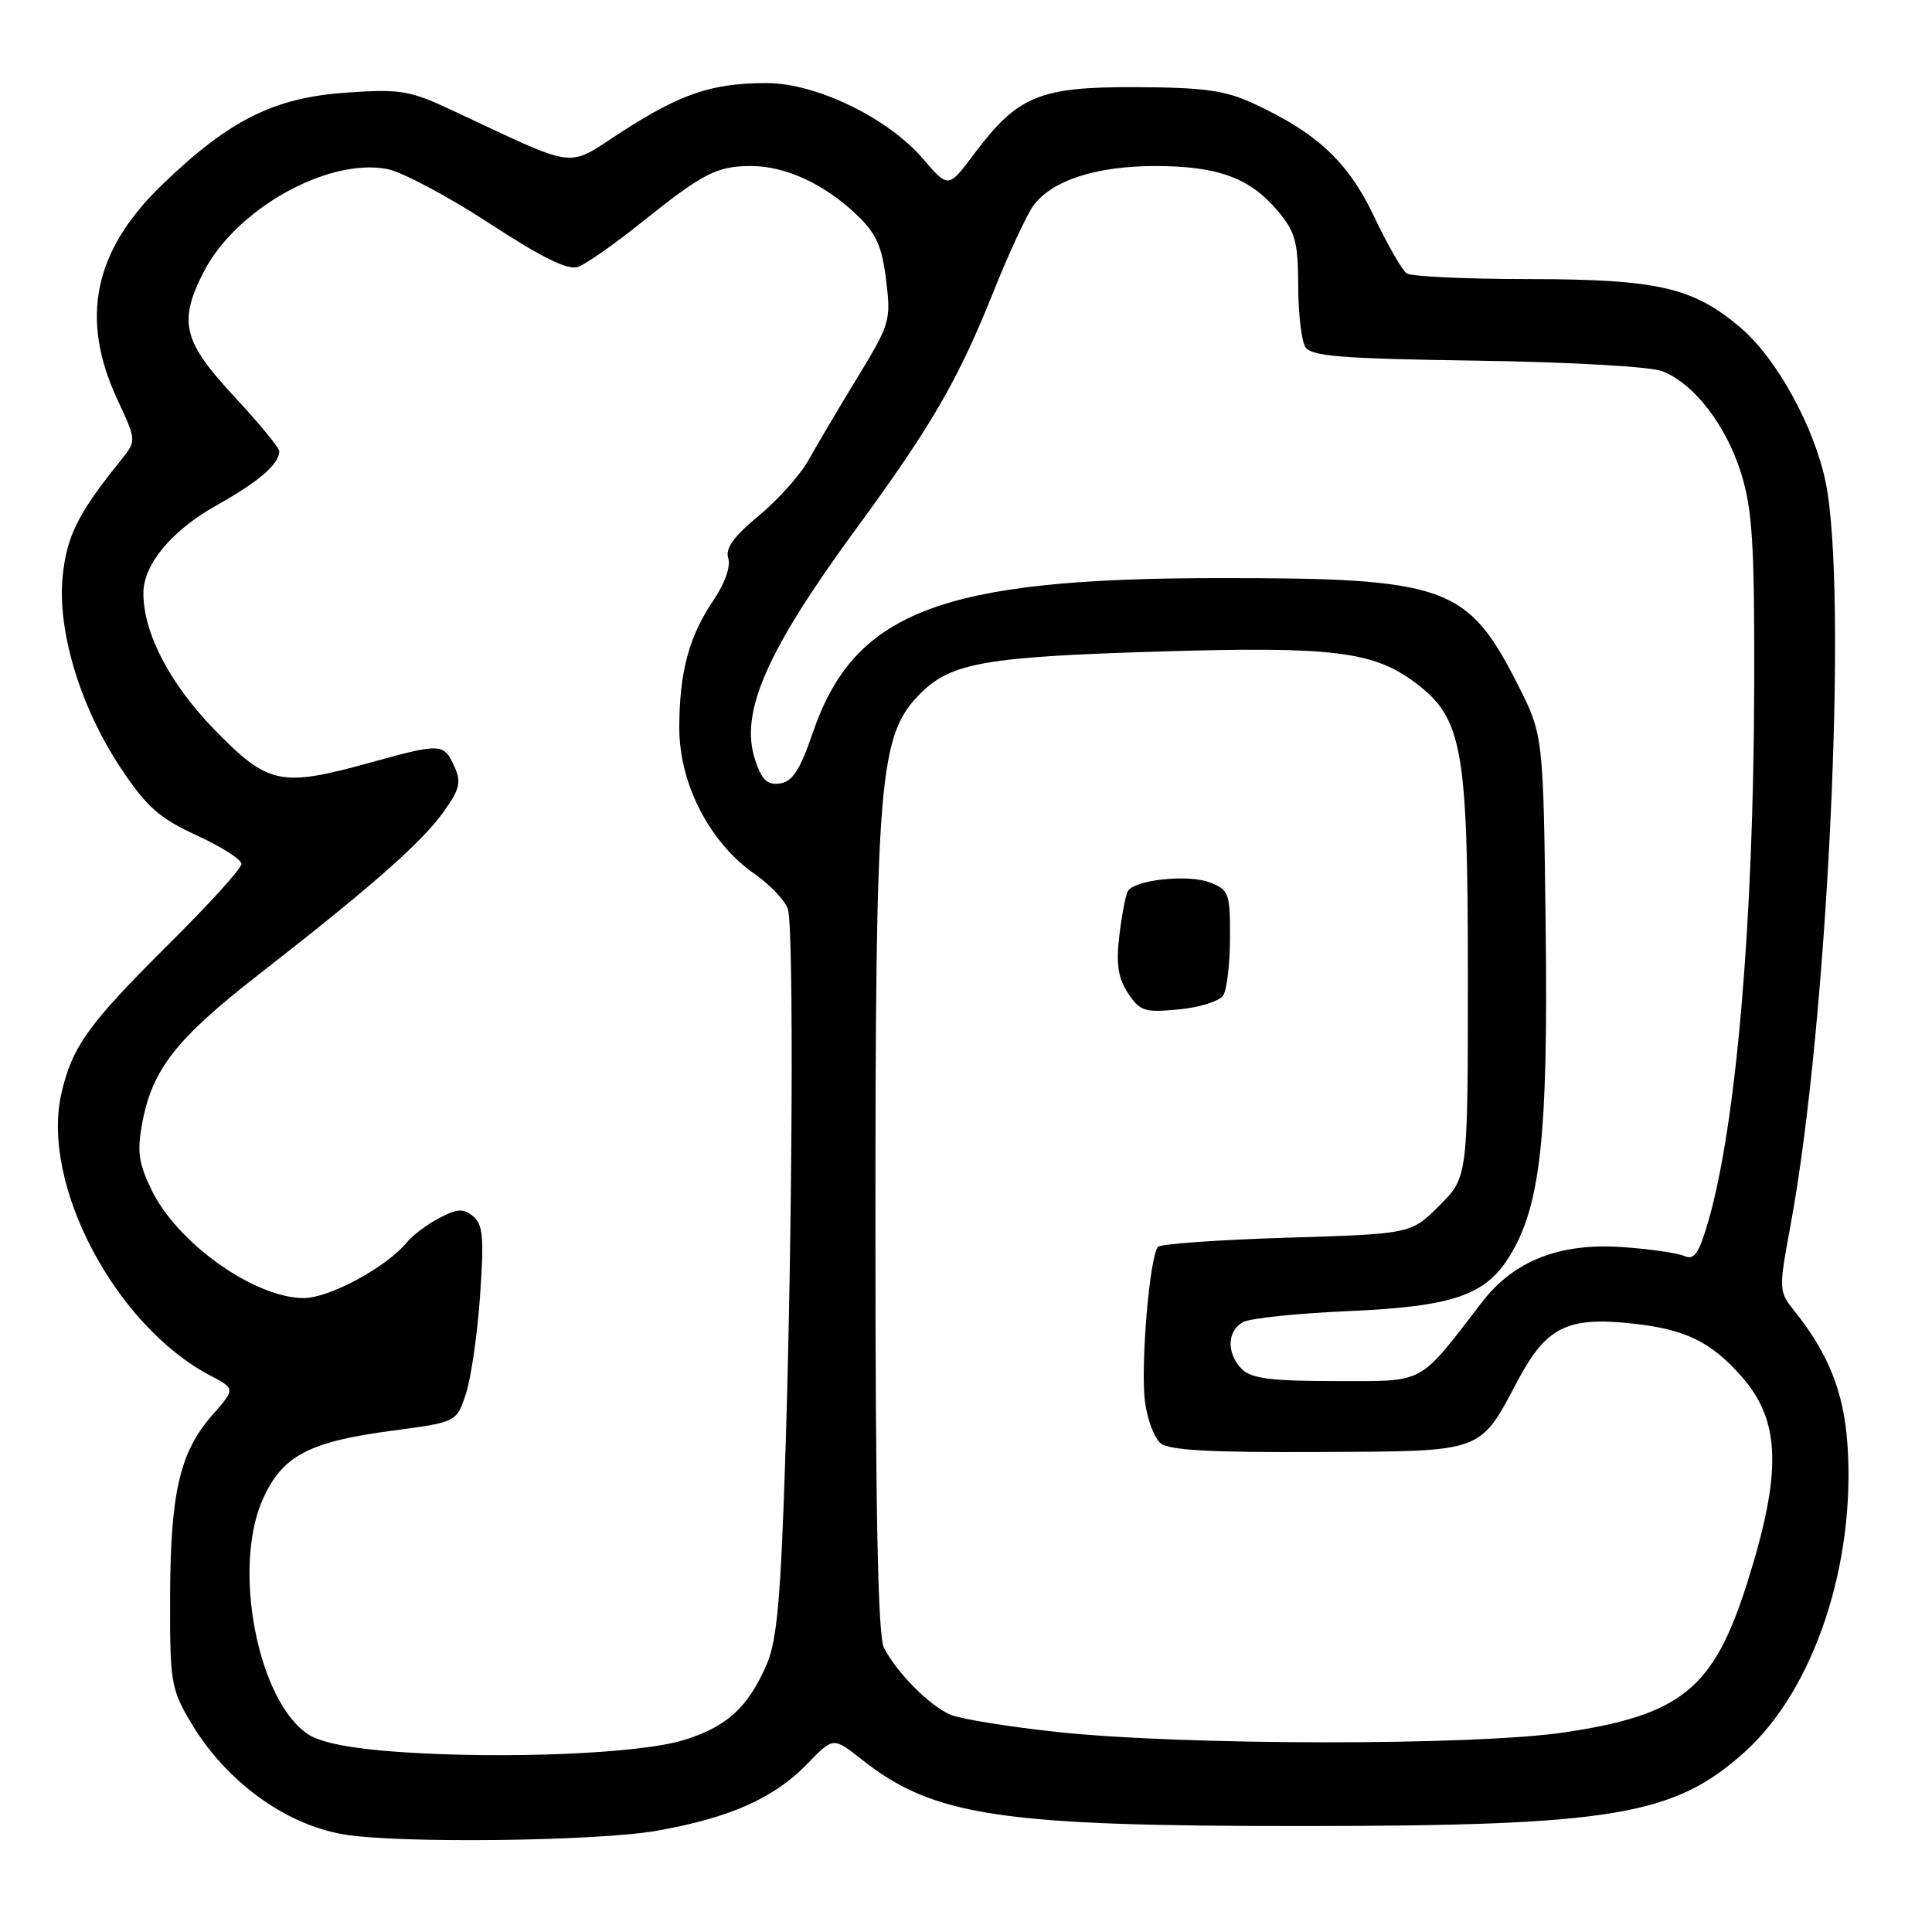 <?xml version="1.0" encoding="UTF-8" standalone="no"?>
<!DOCTYPE svg PUBLIC "-//W3C//DTD SVG 1.1//EN" "http://www.w3.org/Graphics/SVG/1.1/DTD/svg11.dtd" >
<svg xmlns="http://www.w3.org/2000/svg" xmlns:xlink="http://www.w3.org/1999/xlink" version="1.1" viewBox="0 0 256 256">
 <g >
 <path fill="currentColor"
d=" M 87.11 242.57 C 96.74 240.86 102.57 238.26 106.96 233.73 C 110.41 230.16 110.41 230.16 114.13 233.10 C 123.69 240.67 132.46 241.99 173.00 241.96 C 213.70 241.93 221.82 240.56 231.15 232.18 C 240.37 223.89 245.93 207.22 244.79 191.26 C 244.30 184.45 242.27 179.35 237.82 173.78 C 235.67 171.08 235.66 170.98 237.27 162.28 C 242.21 135.57 244.90 78.19 241.89 63.80 C 240.36 56.50 235.42 47.51 230.70 43.48 C 224.40 38.08 219.72 37.00 202.57 36.98 C 194.28 36.98 187.01 36.64 186.40 36.23 C 185.80 35.83 183.85 32.44 182.08 28.70 C 178.64 21.45 174.53 17.61 166.00 13.67 C 162.33 11.98 159.46 11.58 150.50 11.55 C 137.73 11.49 134.86 12.68 129.06 20.42 C 125.66 24.96 125.66 24.96 122.31 21.05 C 117.66 15.62 108.13 11.00 101.59 11.01 C 94.37 11.01 90.29 12.38 82.47 17.41 C 74.82 22.33 77.06 22.62 59.62 14.48 C 54.31 12.00 52.97 11.78 45.94 12.27 C 36.30 12.93 30.38 15.89 21.45 24.51 C 12.41 33.25 10.55 42.20 15.56 52.95 C 18.09 58.40 18.09 58.40 16.04 60.95 C 10.38 67.96 8.86 70.99 8.31 76.29 C 7.56 83.58 10.64 93.73 16.06 101.86 C 19.47 106.96 21.14 108.43 26.08 110.70 C 29.33 112.19 32.00 113.89 32.00 114.48 C 32.00 115.06 27.70 119.81 22.45 125.02 C 11.66 135.73 9.53 138.70 8.12 144.97 C 5.42 156.99 15.30 175.66 27.85 182.26 C 31.19 184.02 31.19 184.02 28.14 187.50 C 23.83 192.40 22.59 197.74 22.54 211.50 C 22.50 222.79 22.66 223.77 25.21 228.11 C 29.81 235.93 37.67 241.72 45.50 243.06 C 52.68 244.30 79.21 243.98 87.11 242.57 Z  M 52.96 232.15 C 46.63 231.72 42.55 230.93 40.85 229.82 C 34.18 225.45 30.76 207.86 34.79 198.73 C 37.37 192.91 40.87 191.04 51.99 189.57 C 60.50 188.44 60.50 188.44 61.73 184.70 C 62.41 182.64 63.26 176.80 63.61 171.71 C 64.15 164.01 64.00 162.25 62.70 161.17 C 61.42 160.10 60.63 160.14 58.25 161.37 C 56.66 162.19 54.71 163.65 53.93 164.60 C 51.21 167.91 43.65 172.00 40.25 172.00 C 33.74 172.00 23.50 164.73 20.09 157.69 C 18.36 154.12 18.14 152.55 18.85 148.79 C 20.18 141.68 23.35 137.64 34.33 129.09 C 49.22 117.50 55.91 111.61 58.77 107.58 C 60.95 104.52 61.16 103.64 60.18 101.50 C 58.81 98.48 58.39 98.47 49.24 101.00 C 37.19 104.34 35.57 104.01 28.46 96.73 C 22.50 90.61 18.99 83.89 19.00 78.57 C 19.01 74.78 22.75 70.29 28.66 66.98 C 34.32 63.81 37.00 61.50 37.00 59.78 C 37.00 59.32 34.30 56.05 31.00 52.50 C 24.25 45.24 23.61 42.64 26.97 36.07 C 31.21 27.74 43.36 20.91 51.28 22.39 C 53.23 22.76 59.31 25.98 64.78 29.55 C 71.88 34.19 75.27 35.85 76.61 35.36 C 77.65 34.99 81.42 32.34 85.00 29.48 C 93.16 22.94 94.99 22.00 99.53 22.00 C 104.06 22.00 109.18 24.35 113.46 28.41 C 116.10 30.91 116.85 32.56 117.41 37.08 C 118.08 42.46 117.94 42.93 113.58 50.08 C 111.09 54.16 108.18 59.08 107.11 61.00 C 106.05 62.92 103.09 66.23 100.55 68.33 C 97.19 71.11 96.08 72.67 96.50 73.99 C 96.84 75.06 96.04 77.32 94.55 79.52 C 91.28 84.34 90.01 89.09 90.01 96.50 C 90.02 103.88 94.03 111.64 99.97 115.79 C 102.10 117.28 104.10 119.40 104.41 120.50 C 105.19 123.27 105.01 162.53 104.09 192.00 C 103.47 211.62 102.98 217.29 101.61 220.49 C 99.15 226.22 96.31 228.83 90.56 230.58 C 84.72 232.37 66.95 233.11 52.96 232.15 Z  M 140.00 229.49 C 133.68 228.81 127.38 227.79 126.00 227.23 C 123.24 226.09 118.86 221.70 117.12 218.32 C 116.33 216.78 116.00 200.19 116.00 162.51 C 116.00 102.91 116.47 97.38 121.96 91.89 C 126.02 87.82 130.56 87.03 153.61 86.33 C 176.69 85.63 182.07 86.30 187.66 90.56 C 193.79 95.23 194.50 99.22 194.50 129.23 C 194.50 155.97 194.50 155.97 190.74 159.73 C 186.97 163.50 186.97 163.50 170.57 164.00 C 161.54 164.28 153.84 164.82 153.45 165.21 C 152.34 166.32 151.10 181.02 151.72 185.74 C 152.02 188.07 152.95 190.55 153.79 191.24 C 154.91 192.17 160.43 192.47 174.66 192.40 C 196.83 192.29 195.97 192.59 201.14 182.88 C 204.88 175.87 207.65 174.47 216.07 175.35 C 223.27 176.10 226.69 177.75 230.80 182.43 C 235.97 188.31 236.14 195.14 231.49 209.81 C 227.08 223.73 222.81 227.23 207.37 229.54 C 195.48 231.33 156.84 231.30 140.00 229.49 Z  M 162.09 131.89 C 162.57 131.12 162.98 127.68 162.98 124.23 C 163.00 118.32 162.84 117.89 160.29 116.92 C 157.42 115.83 150.38 116.57 149.46 118.06 C 149.16 118.55 148.65 121.20 148.32 123.94 C 147.87 127.74 148.14 129.57 149.46 131.59 C 151.05 134.00 151.64 134.19 156.21 133.75 C 158.96 133.49 161.61 132.65 162.09 131.89 Z  M 164.57 181.43 C 162.49 179.35 162.58 176.29 164.75 175.17 C 165.71 174.67 171.96 174.02 178.64 173.73 C 192.50 173.12 196.81 171.66 200.02 166.46 C 204.13 159.82 205.14 150.59 204.81 122.97 C 204.50 97.39 204.50 97.39 201.07 90.63 C 194.46 77.61 191.54 76.58 161.50 76.60 C 124.74 76.62 113.19 81.02 107.69 97.11 C 106.00 102.04 105.01 103.57 103.35 103.81 C 101.66 104.05 100.94 103.36 100.05 100.66 C 97.99 94.42 101.56 86.27 113.49 70.00 C 123.40 56.48 126.96 50.34 131.56 38.85 C 133.61 33.71 136.02 28.51 136.90 27.29 C 139.34 23.92 145.21 22.00 153.05 22.00 C 161.34 22.00 165.61 23.56 169.30 27.94 C 171.64 30.72 172.00 32.05 172.02 37.83 C 172.02 41.50 172.45 45.17 172.97 45.99 C 173.75 47.21 177.74 47.53 195.71 47.79 C 207.96 47.97 218.71 48.58 220.25 49.18 C 224.46 50.81 228.75 56.38 230.72 62.75 C 232.21 67.57 232.49 72.15 232.44 91.00 C 232.36 122.25 230.06 149.03 226.36 161.82 C 225.11 166.14 224.50 167.01 223.16 166.42 C 222.25 166.02 218.52 165.49 214.88 165.24 C 206.65 164.68 200.58 167.07 196.39 172.52 C 187.81 183.65 189.02 183.00 176.97 183.00 C 168.46 183.00 165.81 182.66 164.57 181.43 Z "/>
</g>
</svg>